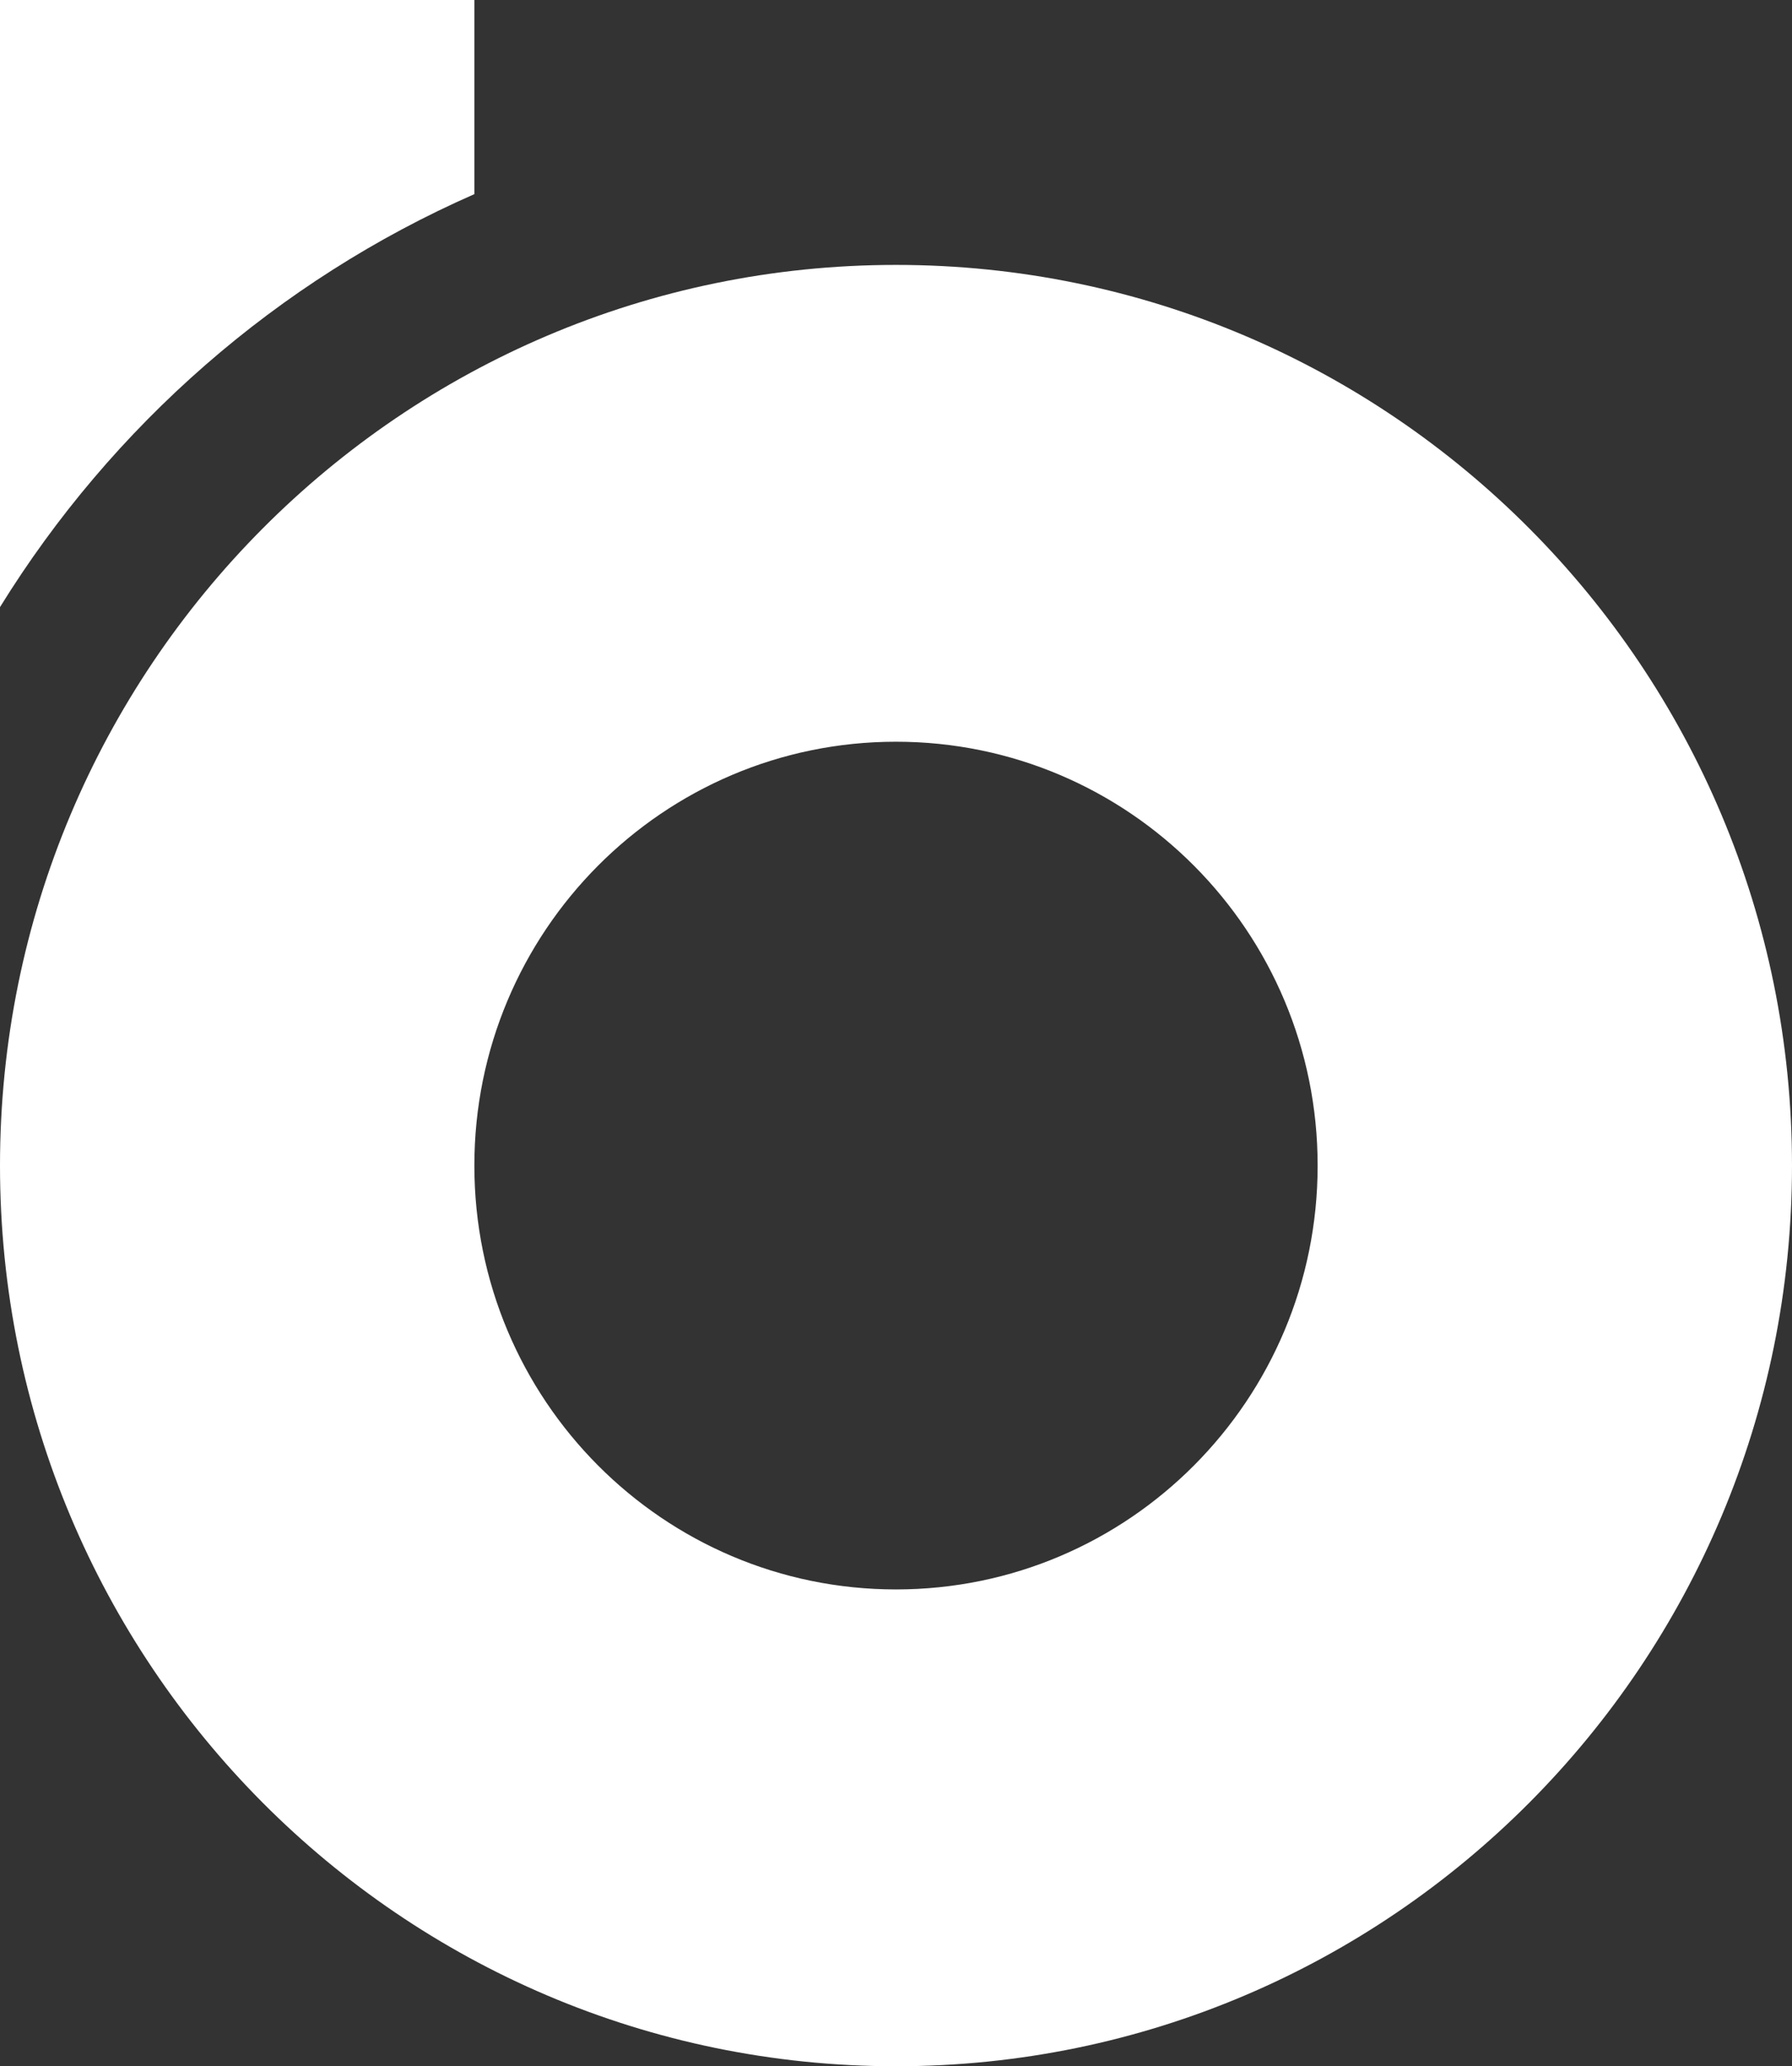 <svg width="59" height="68" viewBox="0 0 59 68" fill="none" xmlns="http://www.w3.org/2000/svg">
<rect x="0" y="0" width="59" height="68" fill="#333333" stroke="none"/>
<path fill-rule="evenodd" clip-rule="evenodd" d="M29.5 68C45.792 68 59 54.729 59 38.359C59 21.989 45.792 8.718 29.5 8.718C13.208 8.718 0 21.989 0 38.359C0 54.729 13.208 68 29.5 68ZM29.5 52.308C37.167 52.308 43.382 46.063 43.382 38.359C43.382 30.655 37.167 24.41 29.5 24.41C21.833 24.41 15.618 30.655 15.618 38.359C15.618 46.063 21.833 52.308 29.5 52.308Z" fill="white"/>
<path d="M15.618 0H0V19.98C3.696 14.003 9.142 9.232 15.618 6.389V0Z" fill="white"/>
</svg>
